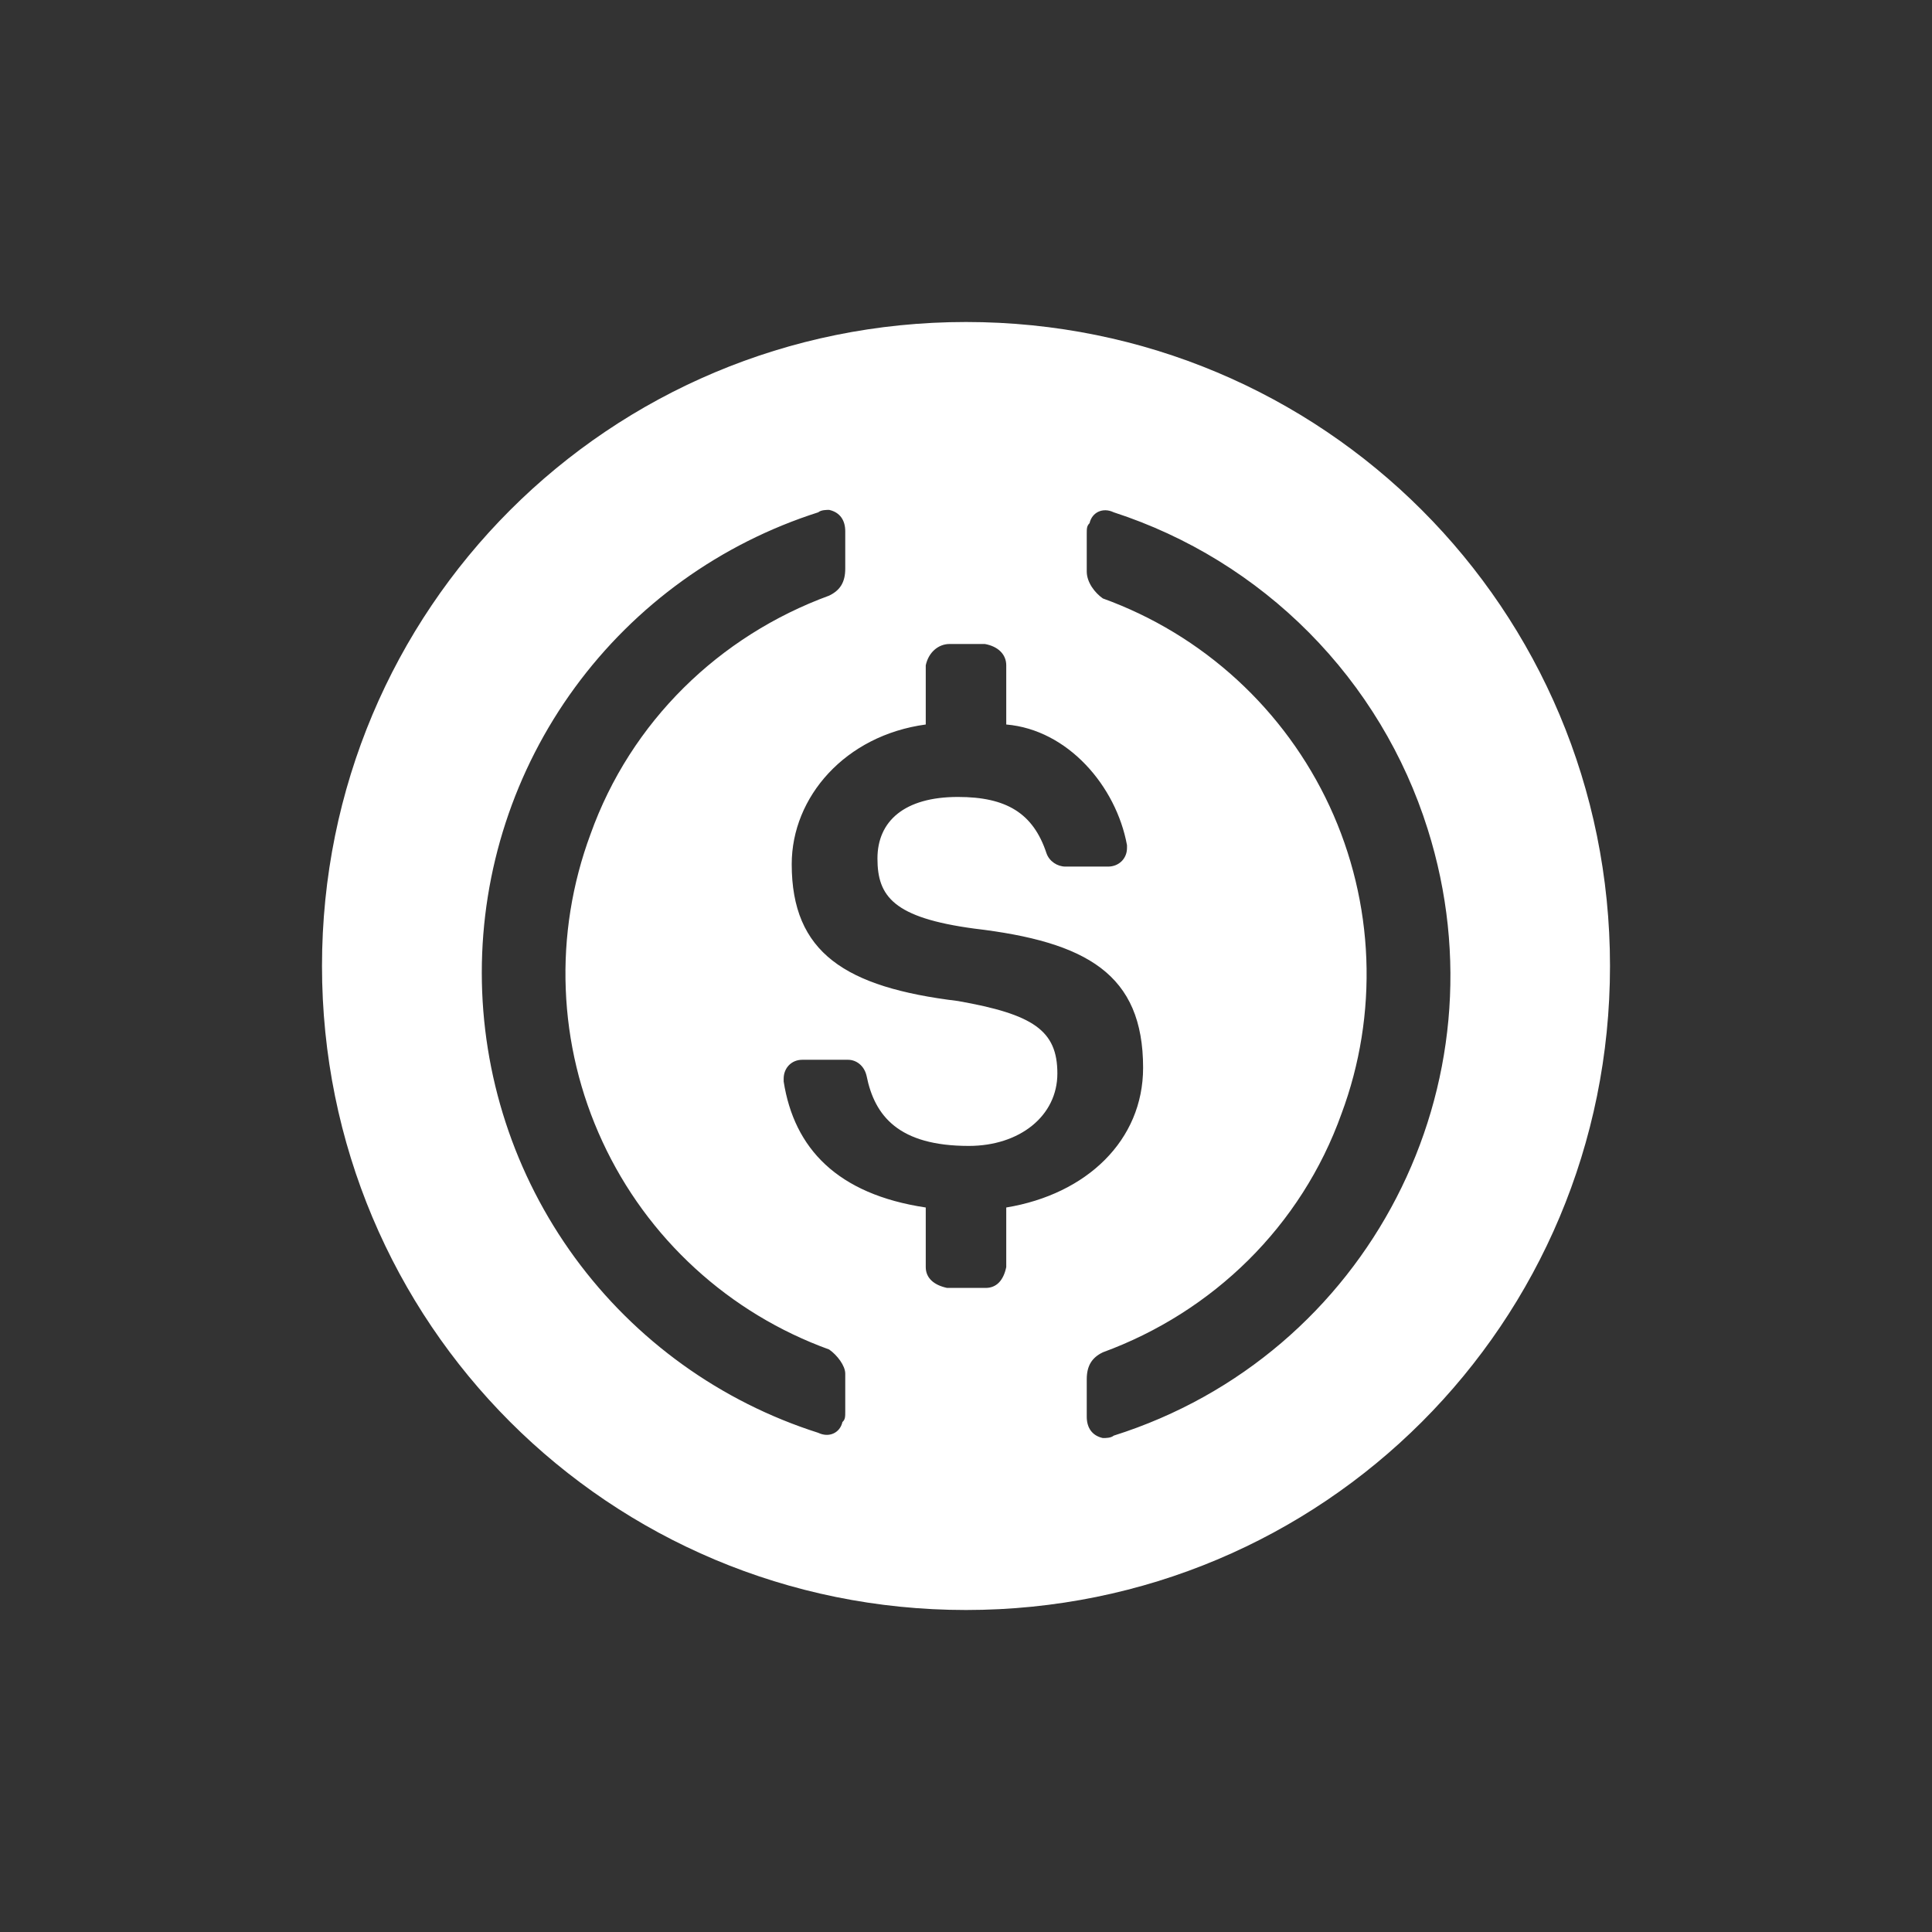 <svg width="24" height="24" viewBox="0 0 24 24" fill="none" xmlns="http://www.w3.org/2000/svg">
<rect x="0" y="0" width="24" height="24" fill="#333333" stroke="none"/>
<path fill-rule="evenodd" clip-rule="evenodd" d="M12 20C16.435 20 20 16.435 20 12C20 7.565 16.435 4 12 4C7.565 4 4 7.565 4 12C4 16.435 7.565 20 12 20ZM14.2 13.264C14.2 12.1 13.5 11.7 12.1 11.535C11.1 11.4 10.9 11.135 10.9 10.665C10.9 10.2 11.235 9.9 11.9 9.9C12.5 9.9 12.835 10.1 13 10.6C13.035 10.7 13.135 10.765 13.235 10.765H13.765C13.9 10.765 14 10.665 14 10.534V10.499C13.865 9.765 13.265 9.065 12.5 9V8.265C12.5 8.13 12.4 8.03 12.235 8H11.795C11.66 8 11.535 8.1 11.5 8.265V9C10.5 9.135 9.835 9.9 9.835 10.735C9.835 11.835 10.5 12.265 11.9 12.435C12.835 12.6 13.135 12.8 13.135 13.335C13.135 13.864 12.665 14.235 12.035 14.235C11.165 14.235 10.865 13.864 10.765 13.365C10.735 13.235 10.635 13.165 10.535 13.165H9.965C9.835 13.165 9.735 13.264 9.735 13.4V13.435C9.865 14.265 10.4 14.835 11.5 15V15.74C11.5 15.875 11.6 15.964 11.765 15.999H12.245C12.375 15.999 12.465 15.91 12.5 15.74V15C13.5 14.835 14.2 14.165 14.2 13.264ZM8.634 15.755C9.117 16.198 9.684 16.541 10.3 16.764C10.4 16.834 10.5 16.965 10.5 17.064V17.534C10.5 17.599 10.5 17.634 10.465 17.665C10.435 17.799 10.3 17.864 10.165 17.799C8.952 17.413 7.893 16.651 7.141 15.623C6.39 14.595 5.985 13.355 5.985 12.082C5.985 10.809 6.39 9.568 7.141 8.541C7.893 7.513 8.952 6.751 10.165 6.364C10.2 6.334 10.265 6.334 10.3 6.334C10.435 6.364 10.5 6.464 10.5 6.599V7.064C10.5 7.234 10.435 7.334 10.3 7.399C8.935 7.899 7.835 8.964 7.335 10.364C7.107 10.979 7.002 11.633 7.028 12.288C7.053 12.944 7.208 13.587 7.484 14.182C7.759 14.777 8.15 15.312 8.634 15.755ZM13.535 6.499C13.565 6.364 13.7 6.299 13.835 6.364C14.752 6.662 15.584 7.175 16.262 7.859C16.941 8.544 17.446 9.38 17.735 10.299C18.735 13.464 17 16.834 13.835 17.834C13.8 17.864 13.735 17.864 13.7 17.864C13.565 17.834 13.5 17.735 13.5 17.599V17.134C13.5 16.965 13.565 16.864 13.7 16.799C15.065 16.299 16.165 15.234 16.665 13.834C16.894 13.22 16.998 12.566 16.973 11.911C16.948 11.255 16.793 10.611 16.517 10.016C16.241 9.421 15.85 8.887 15.367 8.444C14.883 8 14.317 7.657 13.7 7.434C13.6 7.364 13.5 7.234 13.5 7.099V6.634C13.5 6.564 13.5 6.534 13.535 6.499Z" fill="white"/>
</svg>
